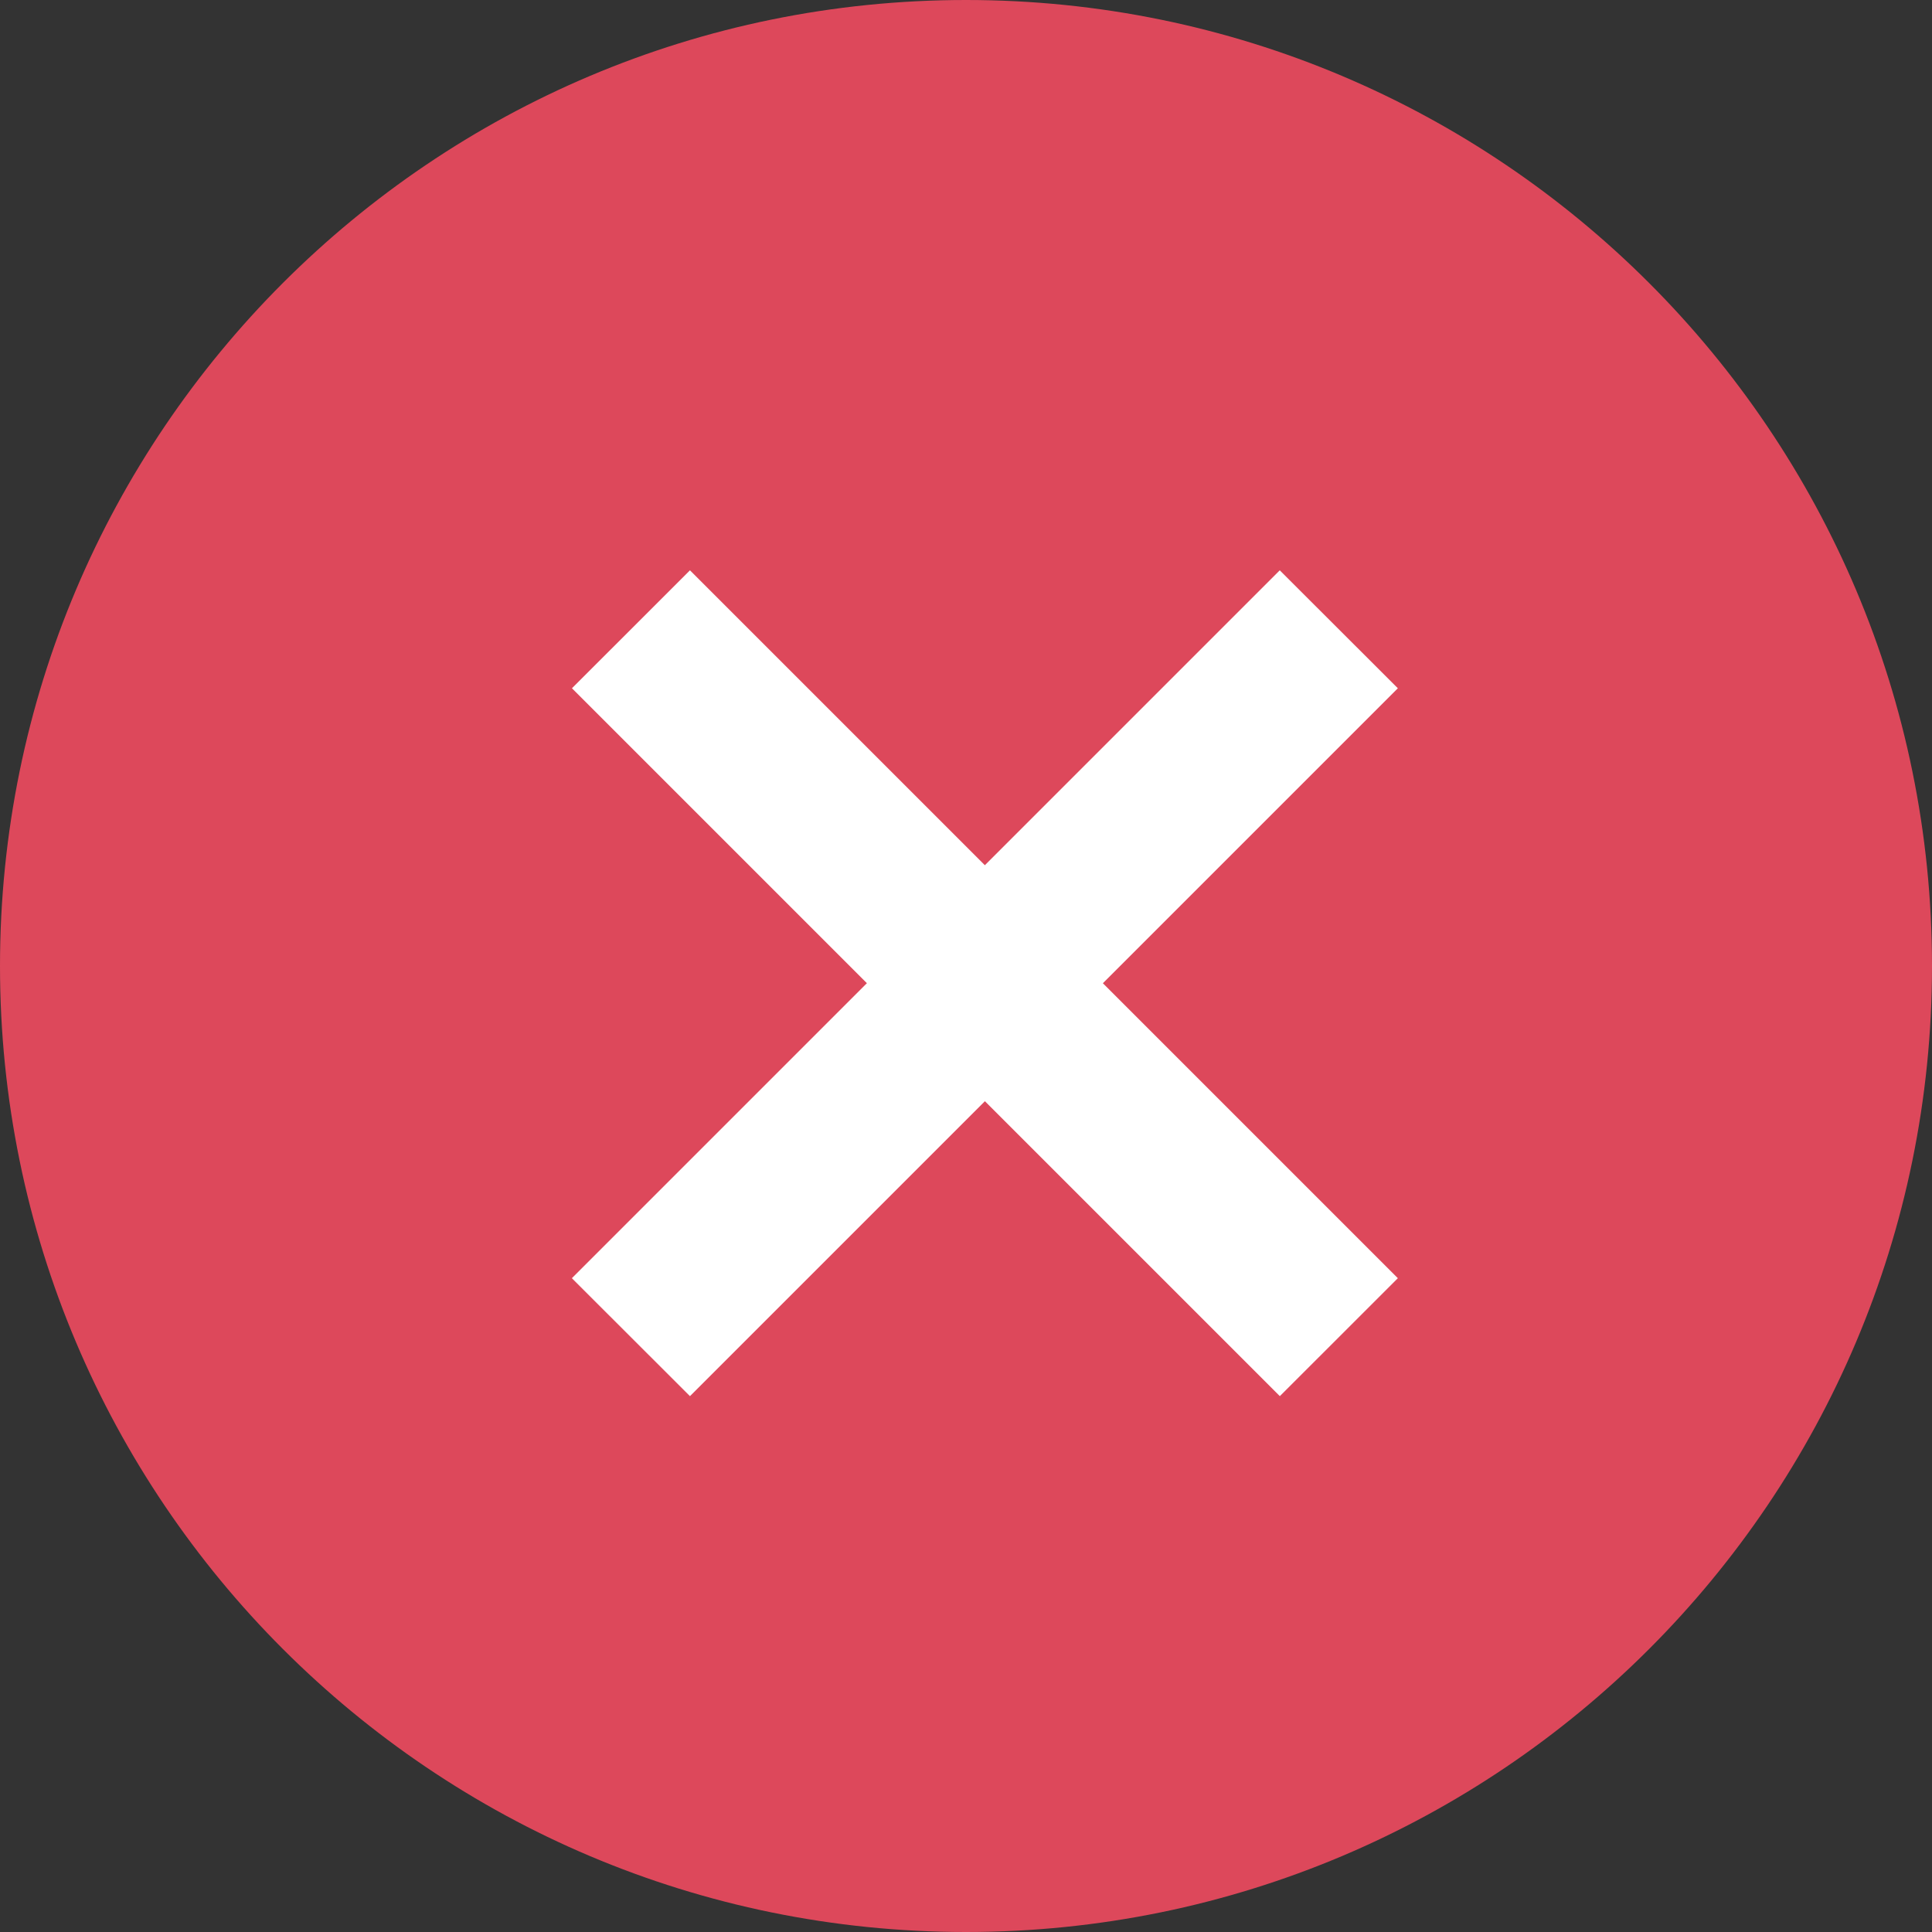 <svg width="25" height="25" viewBox="0 0 25 25" xmlns="http://www.w3.org/2000/svg"><rect x="0" y="0" width="25" height="25" fill="#333333" stroke="none"/><title>2C1A453E-81F2-4BEF-8A44-D341254F5F65</title><g fill="none" fill-rule="evenodd"><path d="M12.5 25C19.405 25 25 19.402 25 12.5S19.405 0 12.5 0 0 5.598 0 12.5 5.595 25 12.5 25z" fill="#DD485B" fill-rule="nonzero"/><g fill="#FFF"><path d="M18.088 16.54l-9.16-9.16-1.527 1.526 9.16 9.16"/><path d="M8.928 18.066l9.16-9.16L16.56 7.38l-9.16 9.16"/></g></g></svg>